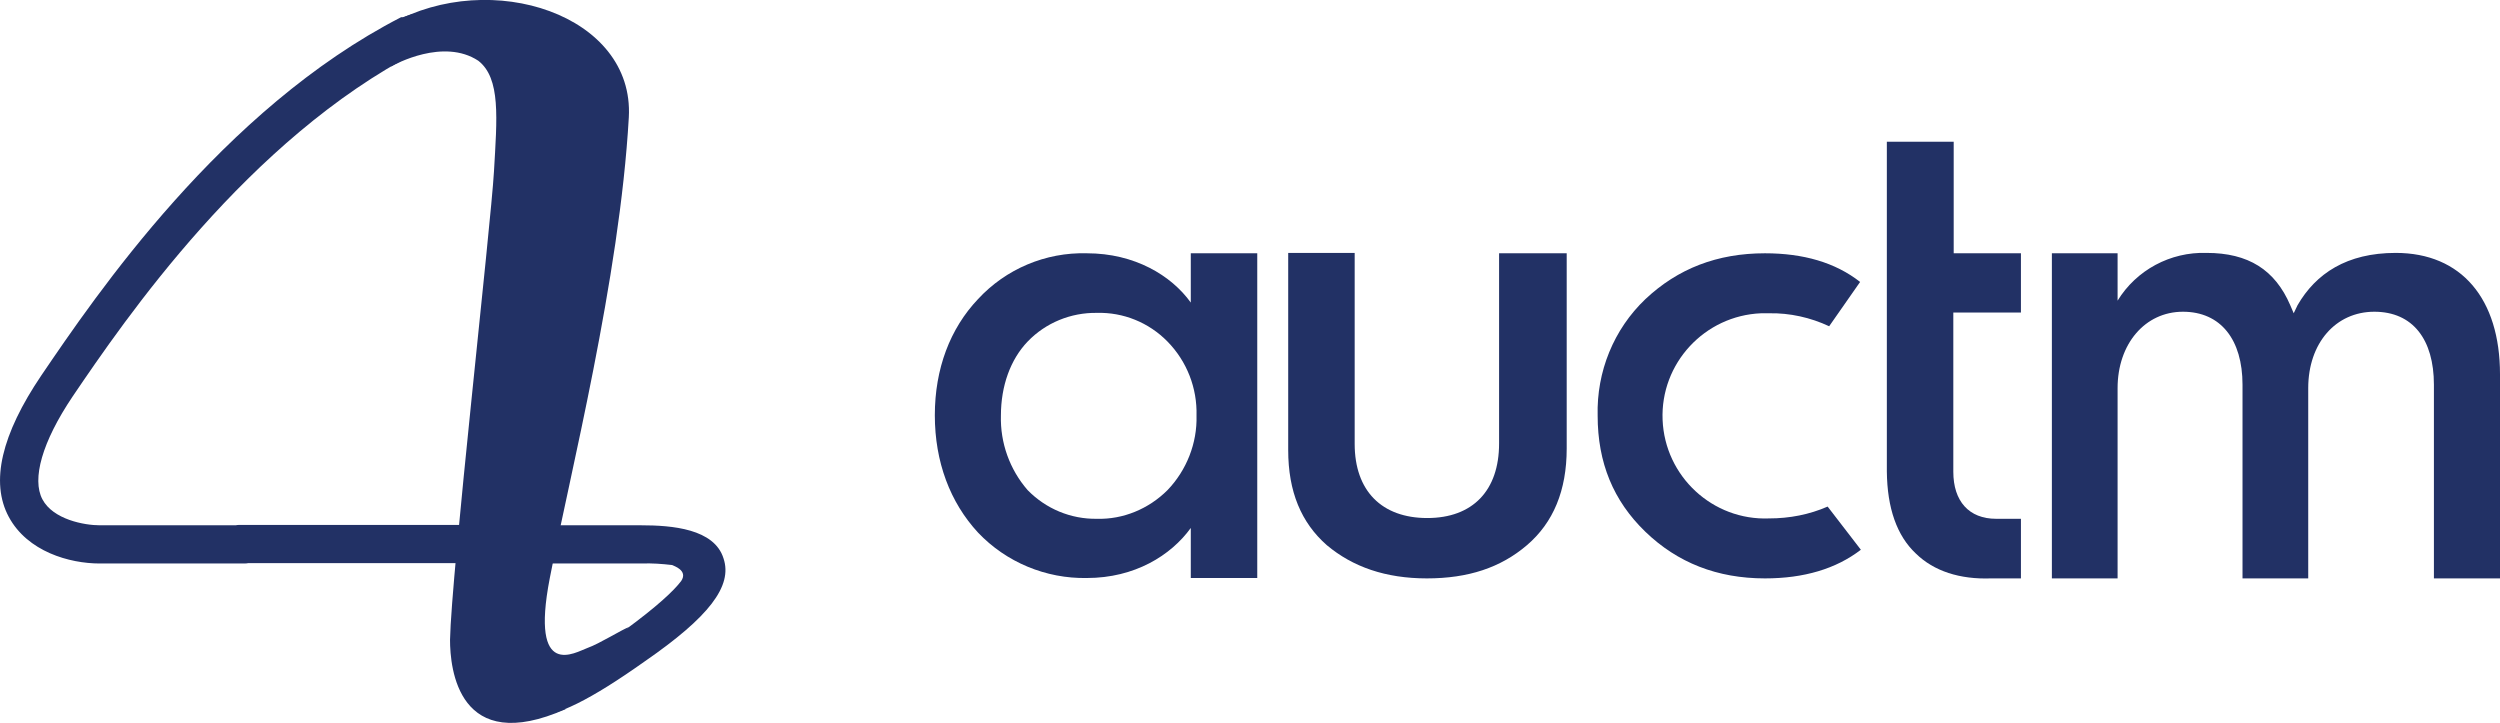 <?xml version="1.0" encoding="utf-8"?>
<!-- Generator: Adobe Illustrator 24.1.0, SVG Export Plug-In . SVG Version: 6.00 Build 0)  -->
<svg version="1.1" id="Layer_1" xmlns="http://www.w3.org/2000/svg" xmlns:xlink="http://www.w3.org/1999/xlink" x="0px" y="0px"
	 viewBox="0 0 654.4 189.3" style="enable-background:new 0 0 654.4 189.3;" xml:space="preserve">
<style type="text/css">
	.st0{fill:#223165;}
</style>
<g id="Layer_1_1_">
	<path class="st0" d="M311.7,66.3v12.9c-5.1-7.1-14.7-12.9-27.2-12.9c-10.8-0.3-21.2,4.1-28.5,12c-7.3,7.7-11.3,18.2-11.3,30.4
		s4,22.8,11.3,30.7c7.4,7.8,17.8,12.1,28.5,11.9c12.5,0,22-5.9,27.2-13.1v13.1h17.4V66.3H311.7z M305.6,128.3
		c-4.9,4.9-11.6,7.7-18.5,7.5c-6.8,0.1-13.3-2.6-18.1-7.5c-4.7-5.4-7.2-12.4-7-19.5c0-7.8,2.5-14.7,7-19.4
		c4.7-4.9,11.3-7.6,18.1-7.5c6.9-0.2,13.6,2.5,18.5,7.5c5.1,5.2,7.8,12.2,7.6,19.4C313.4,116,310.6,123.1,305.6,128.3L305.6,128.3z"
		/>
	<path class="st0" d="M347.3,142.7c6.8,5.7,15.4,8.7,26.2,8.7s19.3-2.8,26.2-8.7s10.4-14.3,10.4-25.3V66.3h-17.7v49.8
		c0,12.3-6.9,19.5-18.8,19.5s-19-7.1-19-19.4v-50h-17.4v51.6C337.2,128.7,340.6,136.8,347.3,142.7z"/>
	<path class="st0" d="M554.3,78.7V66.3h-17.2v85.1h17.2v-49.8c0-11.6,7.2-20,17.1-20s15.6,7.3,15.6,19.1v50.7h17.2v-49.8
		c0-11.8,7.2-20,17.3-20s15.6,7.3,15.6,19.1v50.7h17.3V98c0-19.8-10.1-31.8-27.3-31.8c-12.8,0-20.9,5.4-25.7,13.7l-1,2.1l-0.9-2.1
		c-4-9.3-11-13.7-21.9-13.7C568.1,65.9,559.2,70.7,554.3,78.7z"/>
	<path class="st0" d="M462,66.3c-12.5,0-22.8,4-31.3,12c-8.3,7.9-12.8,19-12.5,30.5c0,12.3,4.1,22.3,12.5,30.4s18.8,12.2,31.3,12.2
		c10.2,0,18.6-2.5,25.1-7.5l-8.7-11.3c-4.8,2.1-10,3.1-15.3,3.1c-14.8,0.6-27.3-11-27.9-25.8c-0.6-14.8,11-27.3,25.8-27.9
		c0.7,0,1.4,0,2.1,0c5.4-0.1,10.8,1.1,15.7,3.4l8.1-11.6C480.4,68.7,472,66.3,462,66.3z"/>
	<path class="st0" d="M501.5,144.9c4.7,4.6,11.5,6.8,19.7,6.5h7.8v-15.6h-6.5c-7.1,0-11.2-4.6-11.2-12.3V81.8H529V66.3h-17.6V37.1
		h-17.5v86.3C494,133,496.5,140.2,501.5,144.9z"/>
	<path class="st0" d="M189.4,146.2c-2.4-7.8-13.5-8.7-21.6-8.7h-24.6c1.6-13.2,3.5-30.1,5.1-46.9c5.7-62.3,1.9-75.4-2.5-79.8
		s-28.2-11-40.3-6.3H105C58.1,28.6,25,77.4,10.8,98.3c-10.4,15.4-13.4,27.9-8.5,37s15.9,12.2,23.8,12.2H64c2.8,0,5-2.2,5-5l0,0
		c0-2.8-2.2-5-5-5H26.1c-4,0-12.2-1.5-15-6.8c-2.8-5.3-0.1-15,7.9-26.9c13.7-20.2,45.9-67.3,90.4-90.3c8.4-3.1,26.8,1.6,29.4,4.1
		s5.4,10.3-0.4,72.9c-1.6,16.9-3.5,33.8-5.1,46.9H62.7c-2.8,0-5,2.2-5,5l0,0c0,2.8,2.2,5,5,5h69.2c-1,7.6-1.8,12.8-2.1,14.1
		c-1.9,10.4-2.9,20.3,3.7,24.6c1.7,1.1,3.6,1.6,5.6,1.6c6.5,0,15.6-4.6,29.7-14.6C185.6,161.5,191.8,153.4,189.4,146.2z
		 M178.3,152.1c-1.9,2.5-6.2,6.6-15.1,13.1c-18.4,12.9-23.4,12.8-24.2,12.6s-1-3.7,0.9-14.6l0,0c0.1-1.3,1-7.1,2.2-15.7h25.9
		c2.7-0.1,5.3,0.1,7.9,0.4C176.3,148.1,180.2,149.3,178.3,152.1z"/>
	<path class="st0" d="M102.4,17.4c1-0.6,13.7-7.5,22.8-1.5c5.9,4.6,4.9,15,4.1,29s-11.2,105.8-11.5,122.6c0,7.4,2.1,30.6,30.3,18.1
		l-8.7-2.6c0,0,26.8-19.4,25.1-18.8s-7.6,4.3-10.7,5.4s-15.1,8.7-9.9-18.2S162.2,73,164.6,30.7c1.5-26.8-36-39.1-62.2-24.5
		L102.4,17.4z"/>
</g>
</svg>
